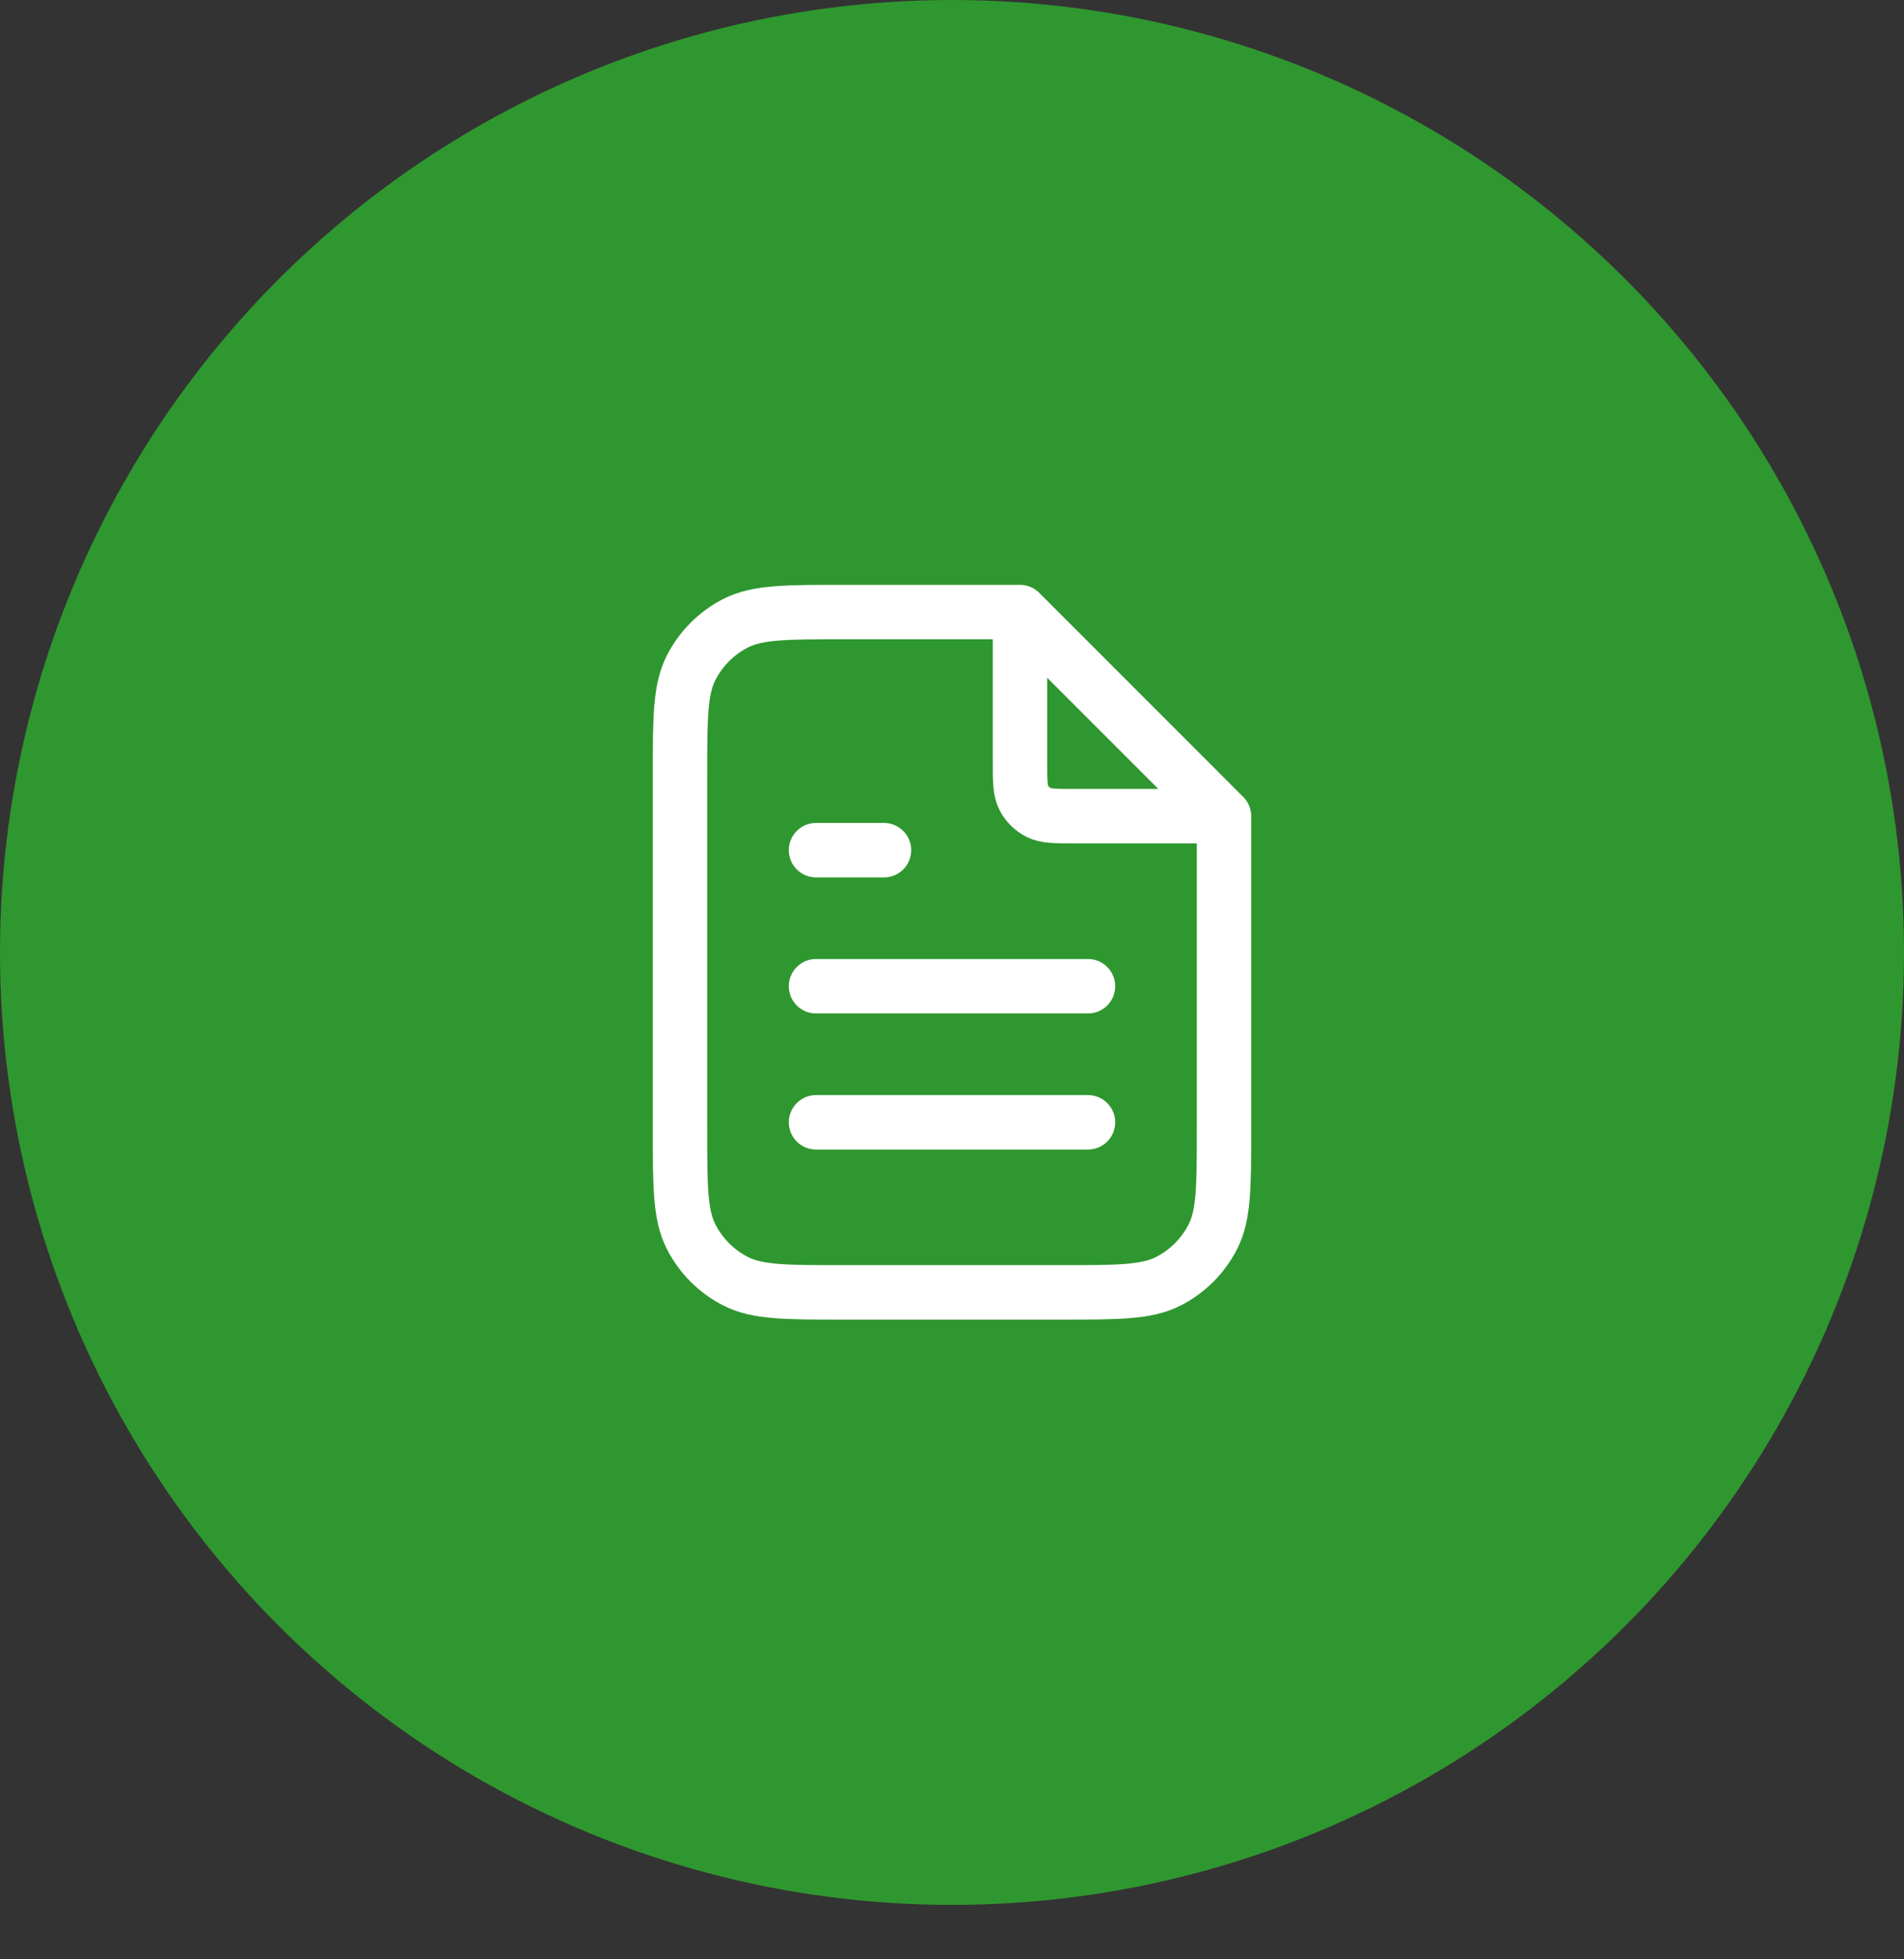 <svg width="35" height="36" viewBox="0 0 35 36" fill="none" xmlns="http://www.w3.org/2000/svg">
<rect x="0" y="0" width="35" height="36" fill="#333333" stroke="none"/>
<circle cx="17.5" cy="17.5" r="17.5" fill="#2F972F"/>
<g clip-path="url(#clip0_4143_5766)">
<path d="M18.75 11.415V13.996C18.75 14.346 18.75 14.521 18.818 14.655C18.878 14.773 18.974 14.868 19.091 14.928C19.225 14.996 19.4 14.996 19.75 14.996H22.332M20 18.121H15M20 20.621H15M16.25 15.621H15M18.75 11.246H15.5C14.45 11.246 13.925 11.246 13.524 11.45C13.171 11.63 12.884 11.917 12.704 12.27C12.5 12.671 12.5 13.196 12.5 14.246V20.746C12.5 21.796 12.5 22.321 12.704 22.722C12.884 23.075 13.171 23.362 13.524 23.542C13.925 23.746 14.45 23.746 15.5 23.746H19.5C20.55 23.746 21.075 23.746 21.476 23.542C21.829 23.362 22.116 23.075 22.296 22.722C22.5 22.321 22.5 21.796 22.5 20.746V14.996L18.75 11.246Z" stroke="white" stroke-linecap="round" stroke-linejoin="round"/>
</g>
<defs>
<clipPath id="clip0_4143_5766">
<rect width="15" height="15" fill="white" transform="translate(10 9.996)"/>
</clipPath>
</defs>
</svg>
